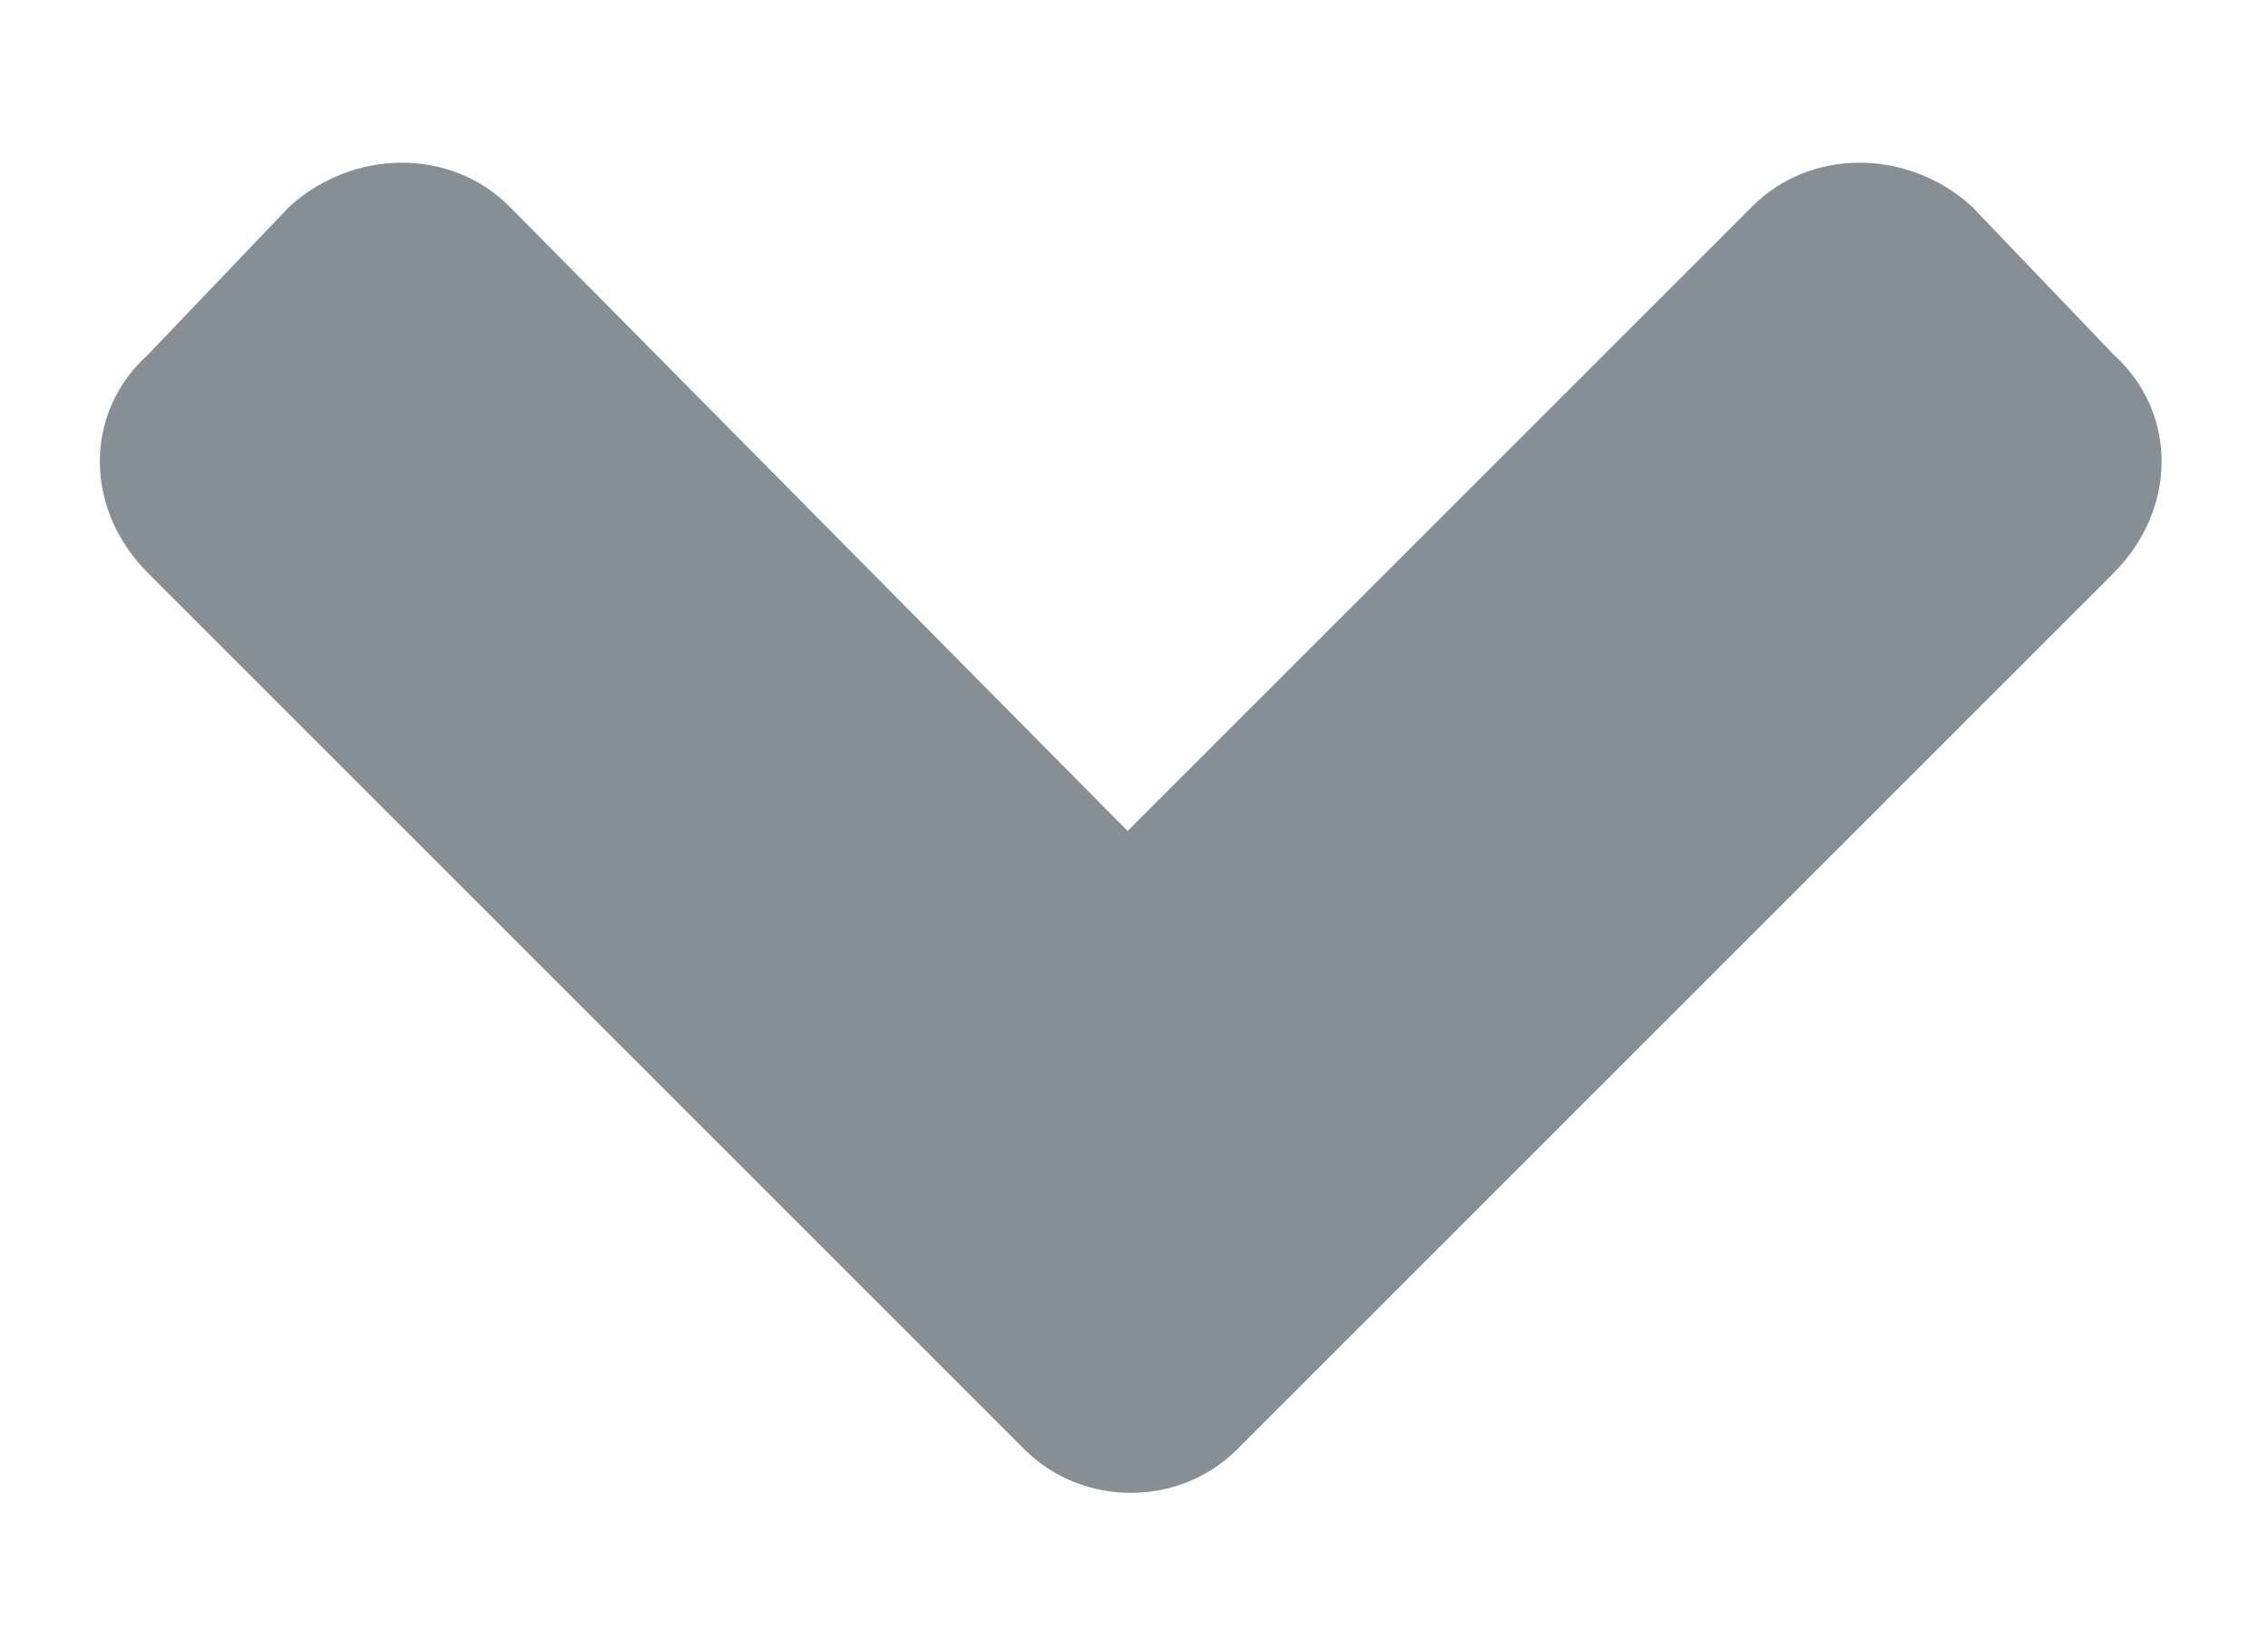 <svg width="11" height="8" viewBox="0 0 11 8" fill="none" xmlns="http://www.w3.org/2000/svg">
<path d="M4.969 7.031C5.25 7.312 5.719 7.312 6 7.031L10.25 2.781C10.562 2.469 10.562 2 10.25 1.719L9.562 1C9.25 0.719 8.781 0.719 8.5 1L5.469 4.031L2.469 1C2.188 0.719 1.719 0.719 1.406 1L0.719 1.719C0.406 2 0.406 2.469 0.719 2.781L4.969 7.031Z" fill="#868E96"/>
</svg>

